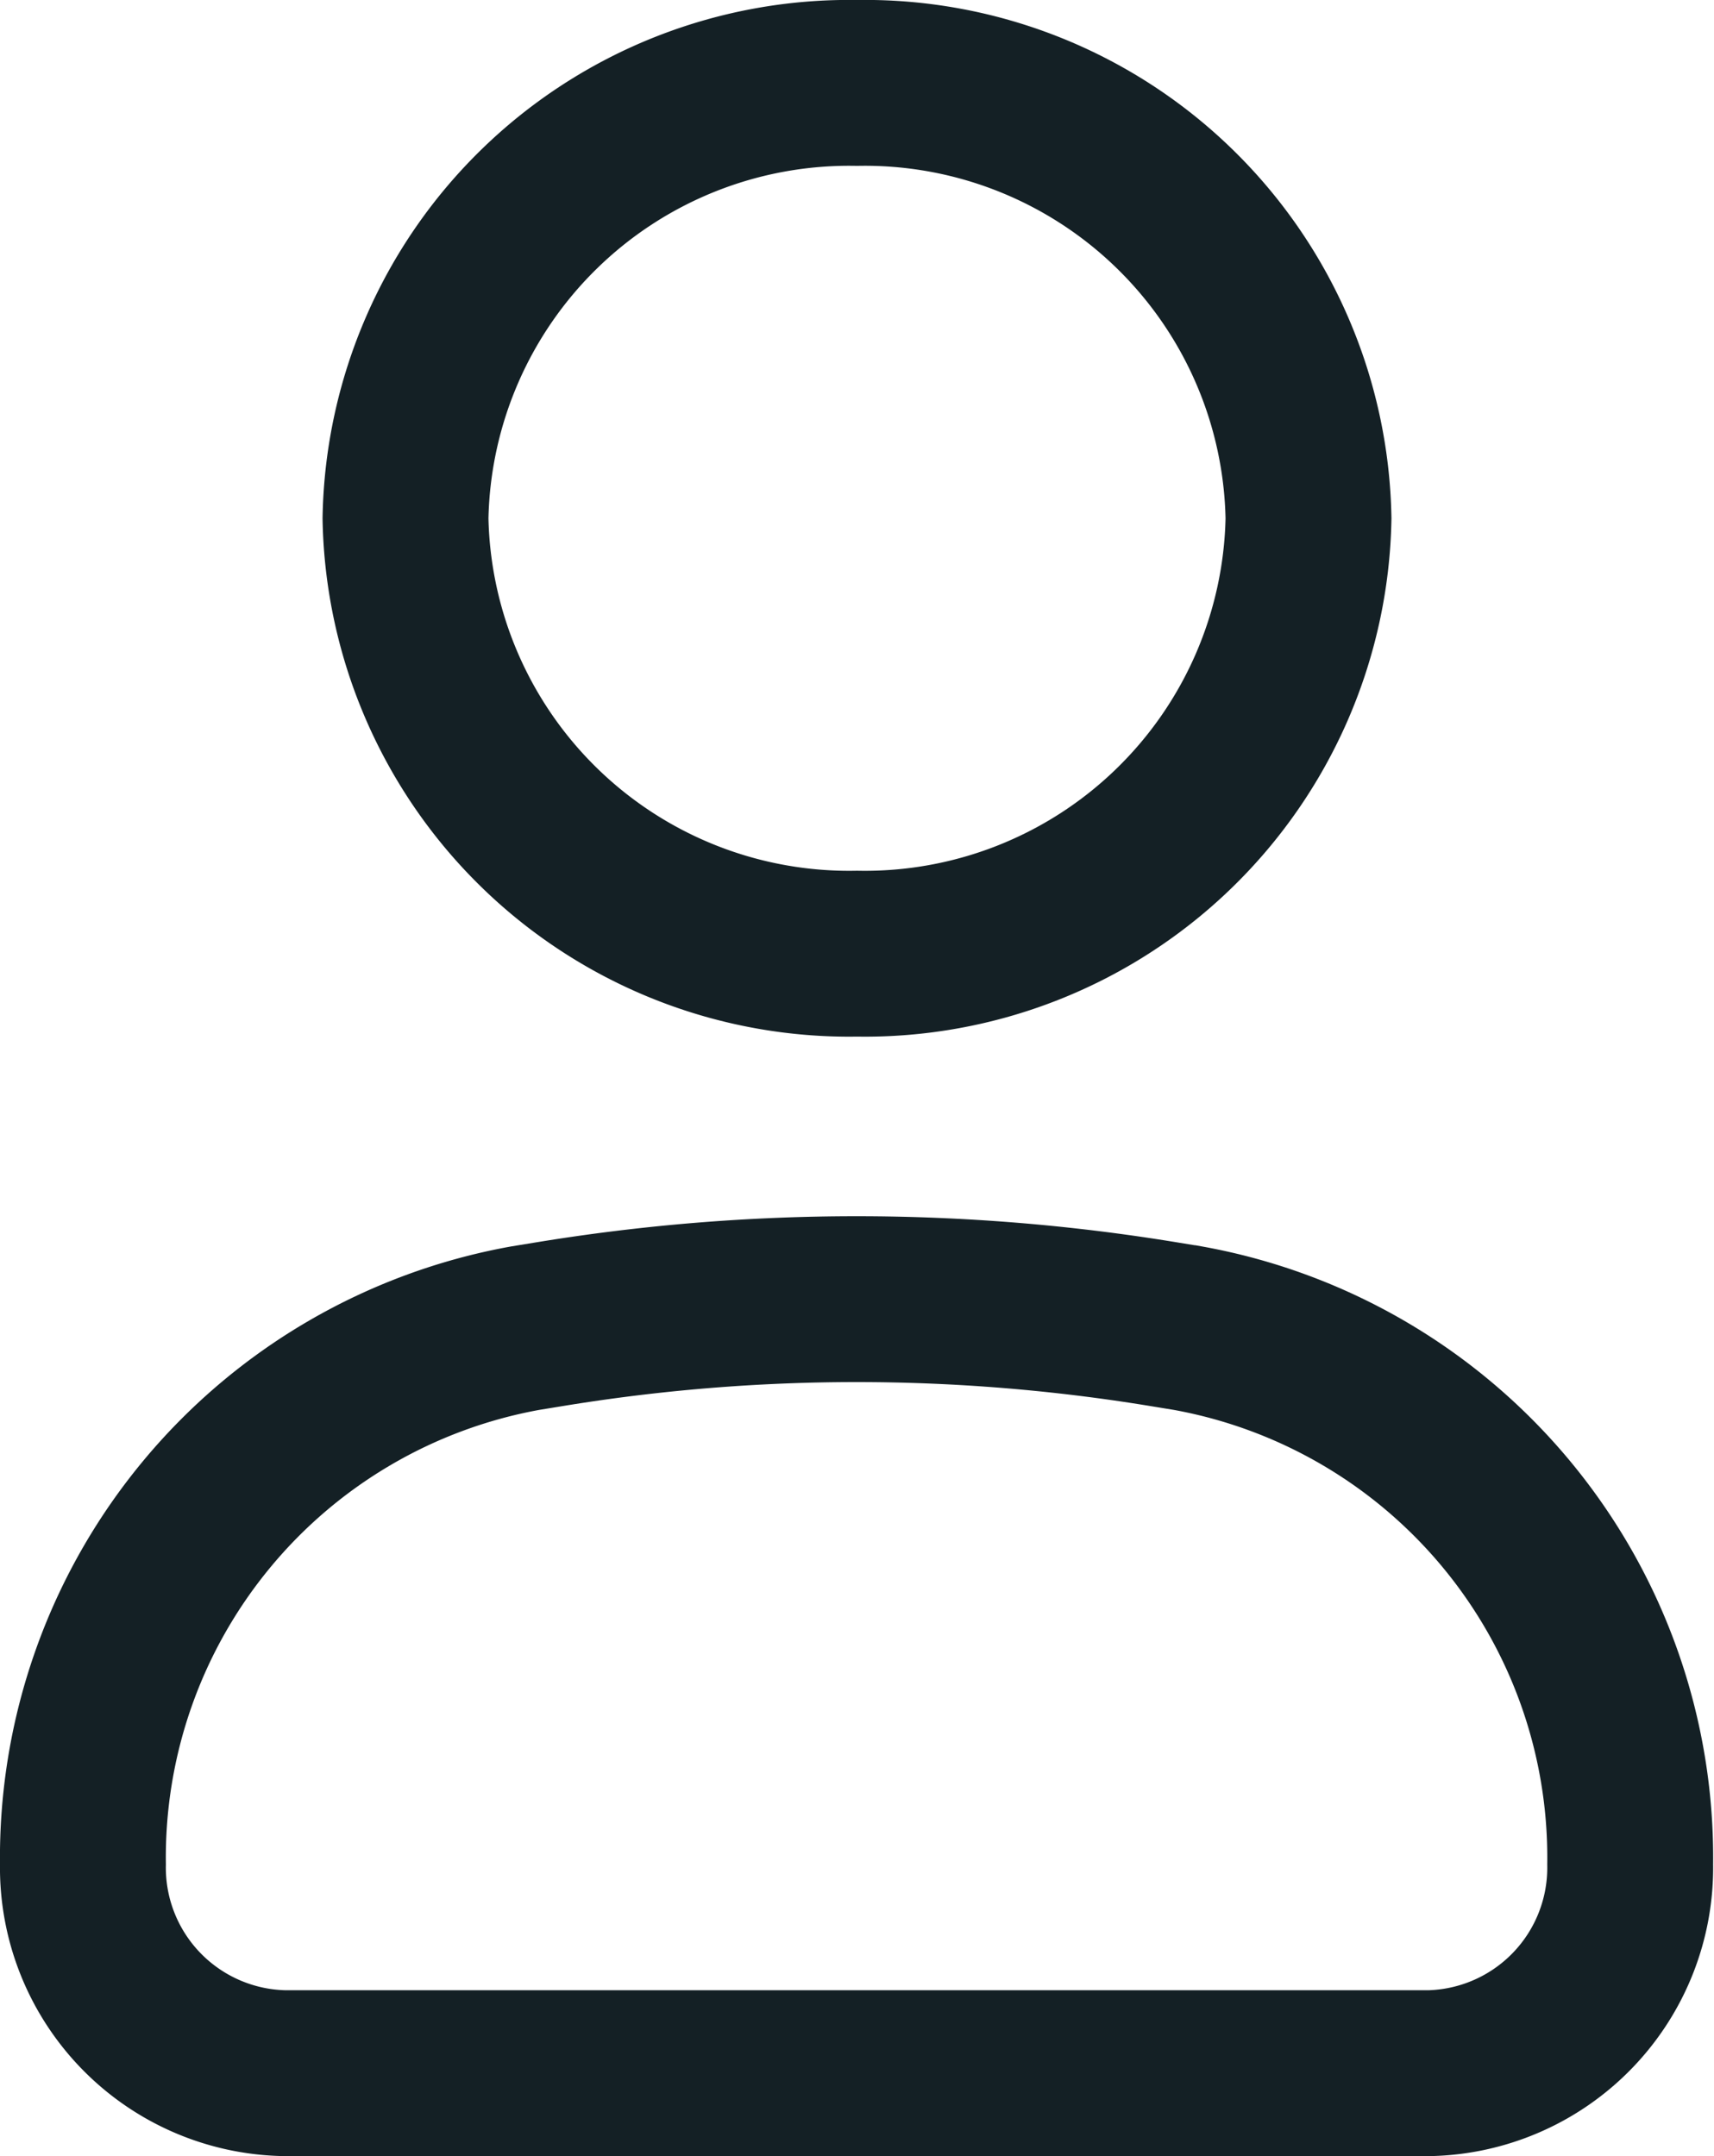 <svg xmlns="http://www.w3.org/2000/svg" width="15.5" height="19.5" viewBox="0 0 15.5 19.5">
  <g id="User" transform="translate(-4.25 -2.25)">
    <path id="Path_24781" data-name="Path 24781" d="M5,19.111a4.865,4.865,0,0,1,4-4.849l.208-.034a17.134,17.134,0,0,1,5.576,0l.208.034a4.865,4.865,0,0,1,4,4.849A1.859,1.859,0,0,1,17.172,21H6.828A1.859,1.859,0,0,1,5,19.111Z" fill="none" stroke="#142025" stroke-width="1.5"/>
    <path id="Path_24782" data-name="Path 24782" d="M16.083,6.938A4.012,4.012,0,0,1,12,10.875,4.012,4.012,0,0,1,7.917,6.938,4.012,4.012,0,0,1,12,3,4.012,4.012,0,0,1,16.083,6.938Z" fill="none" stroke="#142025" stroke-width="1.5"/>
  </g>
</svg>
